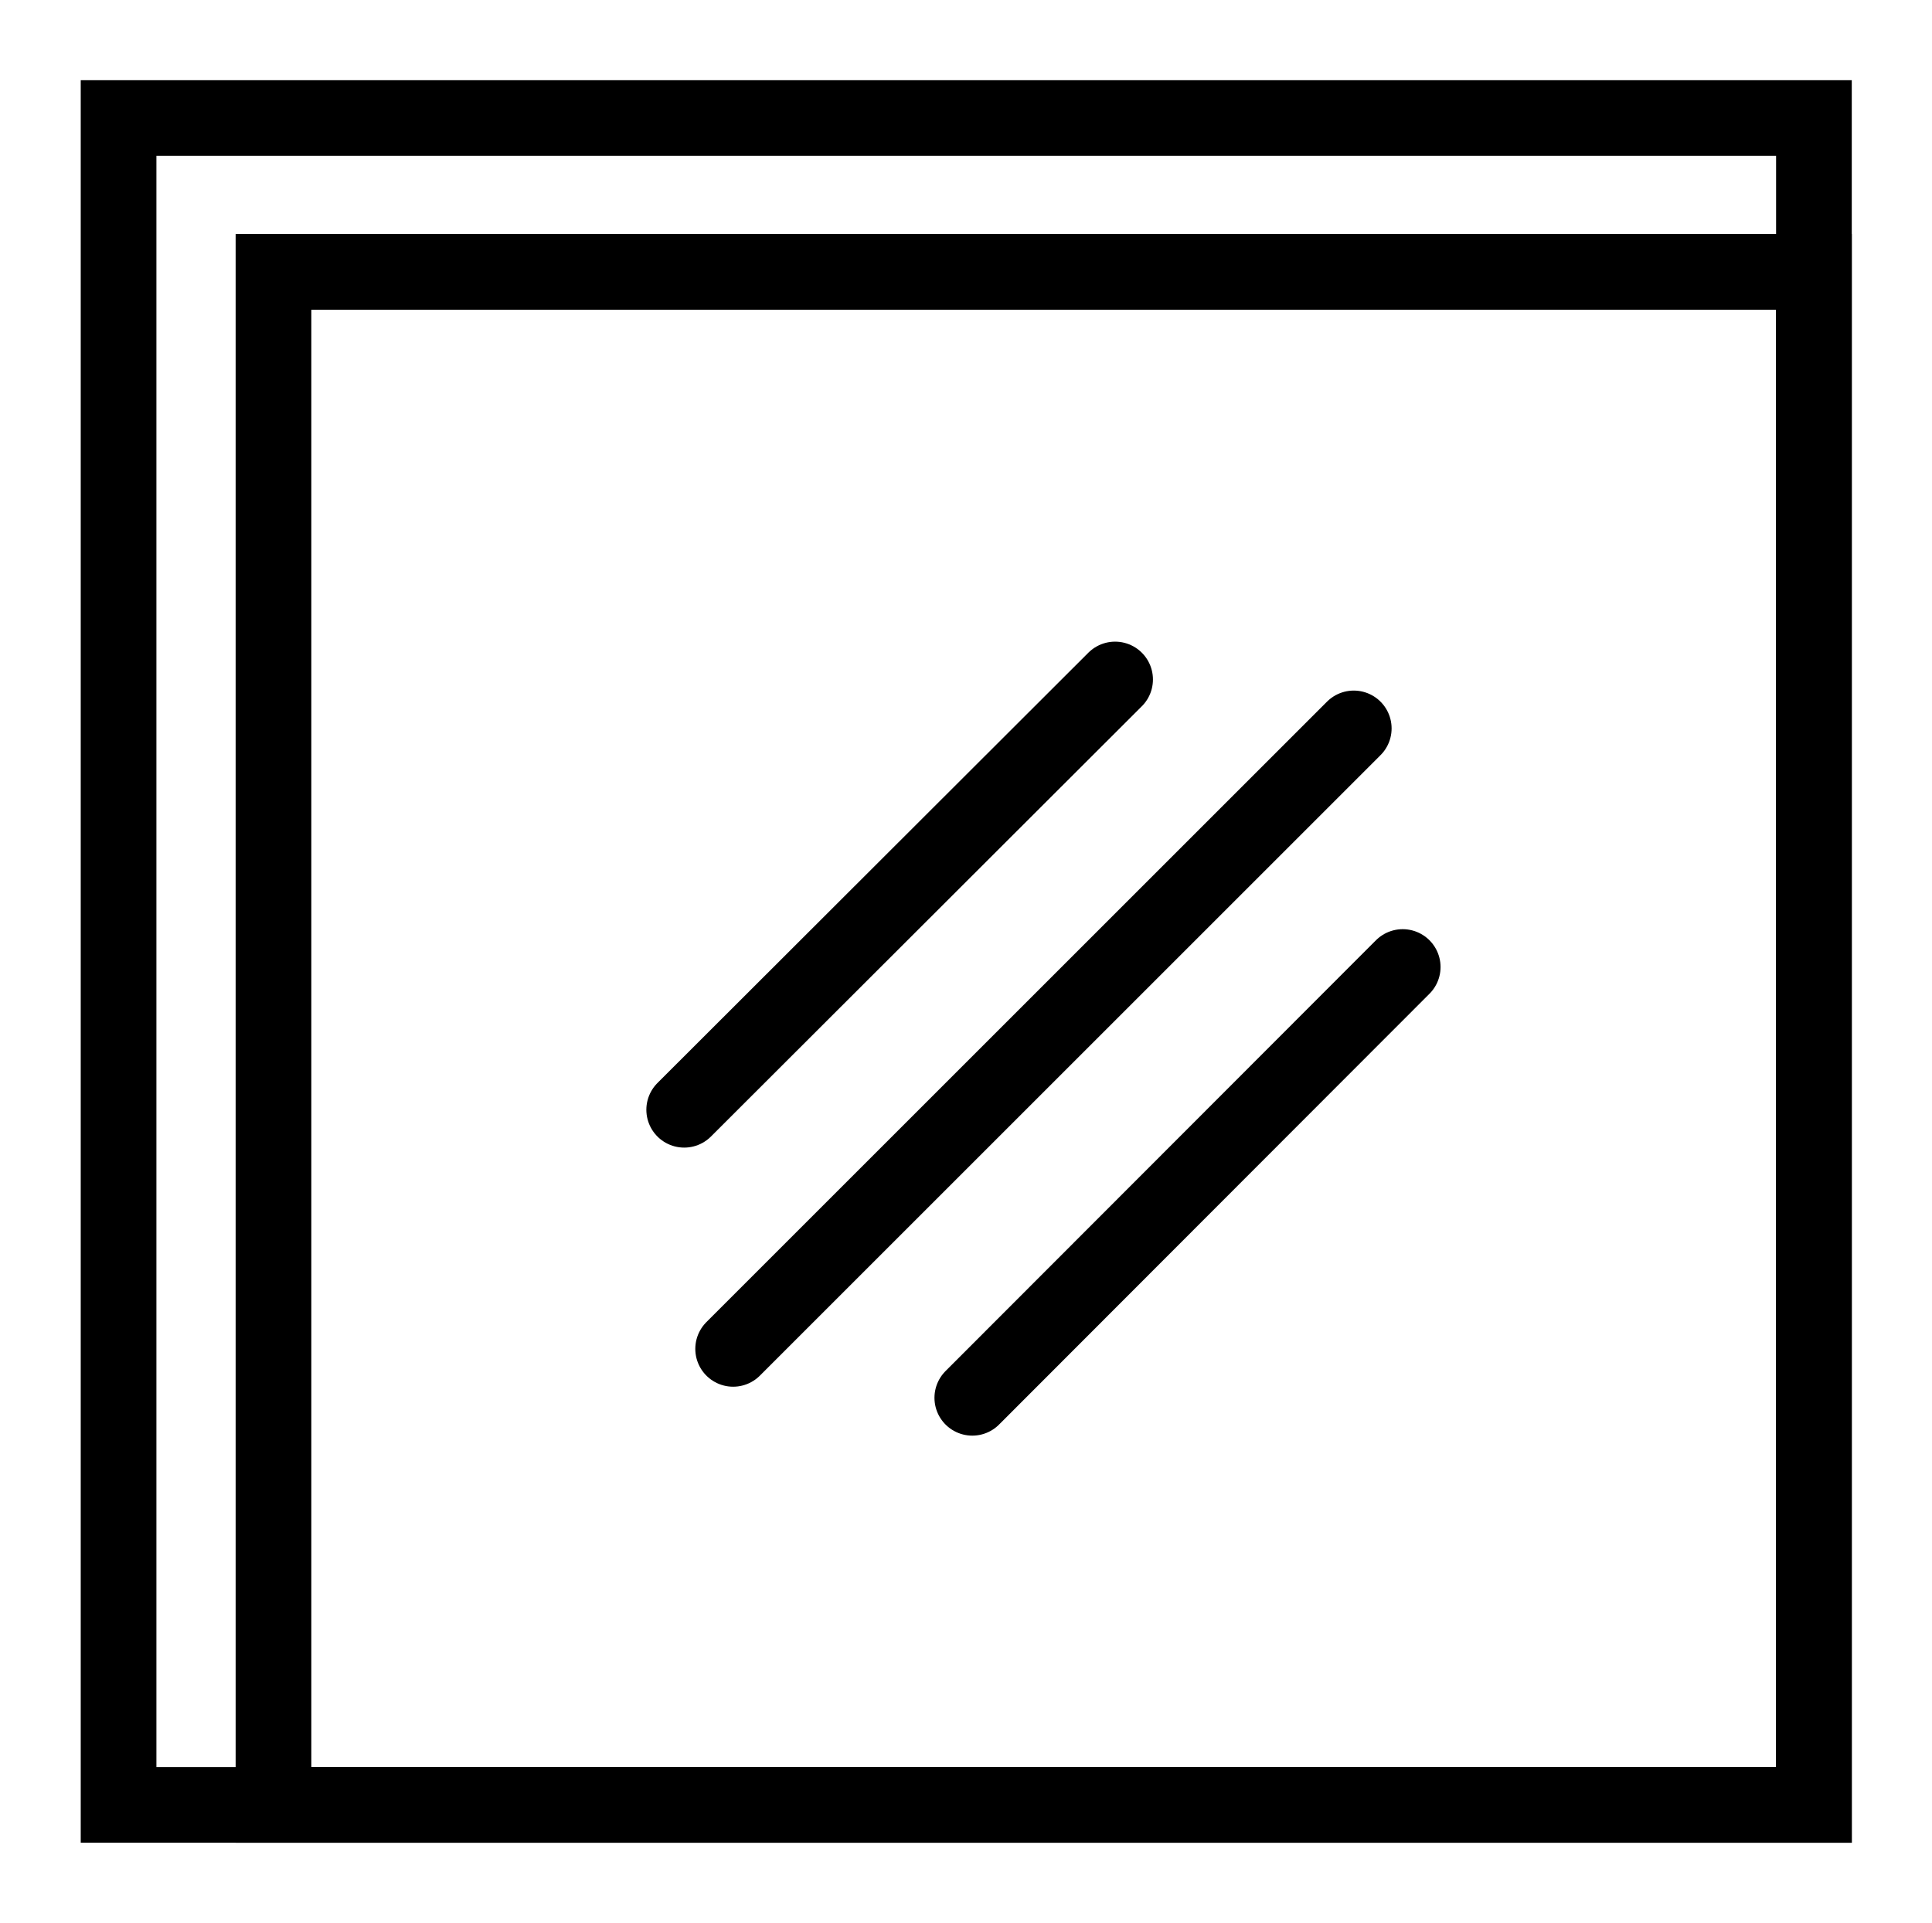 <?xml version="1.0" encoding="utf-8"?>
<!-- Generator: Adobe Illustrator 25.4.1, SVG Export Plug-In . SVG Version: 6.00 Build 0)  -->
<svg version="1.1" xmlns="http://www.w3.org/2000/svg" xmlns:xlink="http://www.w3.org/1999/xlink" x="0px" y="0px"
	 viewBox="0 0 38.29 38.12" enable-background="new 0 0 38.29 38.12" xml:space="preserve">
<g id="Layer_1">
	<rect x="2.35" y="2.34" fill="none" stroke="#000000" stroke-width="1.5" stroke-miterlimit="10" width="33.6" height="33.44"/>
	<g>
		<rect x="5.42" y="5.39" fill="none" stroke="#000000" stroke-width="1.5" stroke-miterlimit="10" width="30.53" height="30.39"/>
		<g>
			
				<line fill="none" stroke="#000000" stroke-width="1.5" stroke-linecap="round" stroke-miterlimit="10" x1="22.1" y1="13.47" x2="13.56" y2="22"/>
			
				<line fill="none" stroke="#000000" stroke-width="1.5" stroke-linecap="round" stroke-miterlimit="10" x1="27.8" y1="19.17" x2="19.27" y2="27.71"/>
			
				<line fill="none" stroke="#000000" stroke-width="1.5" stroke-linecap="round" stroke-miterlimit="10" x1="26.83" y1="14.44" x2="14.53" y2="26.74"/>
		</g>
	</g>
</g>
<g id="Layer_2">
</g>
</svg>
